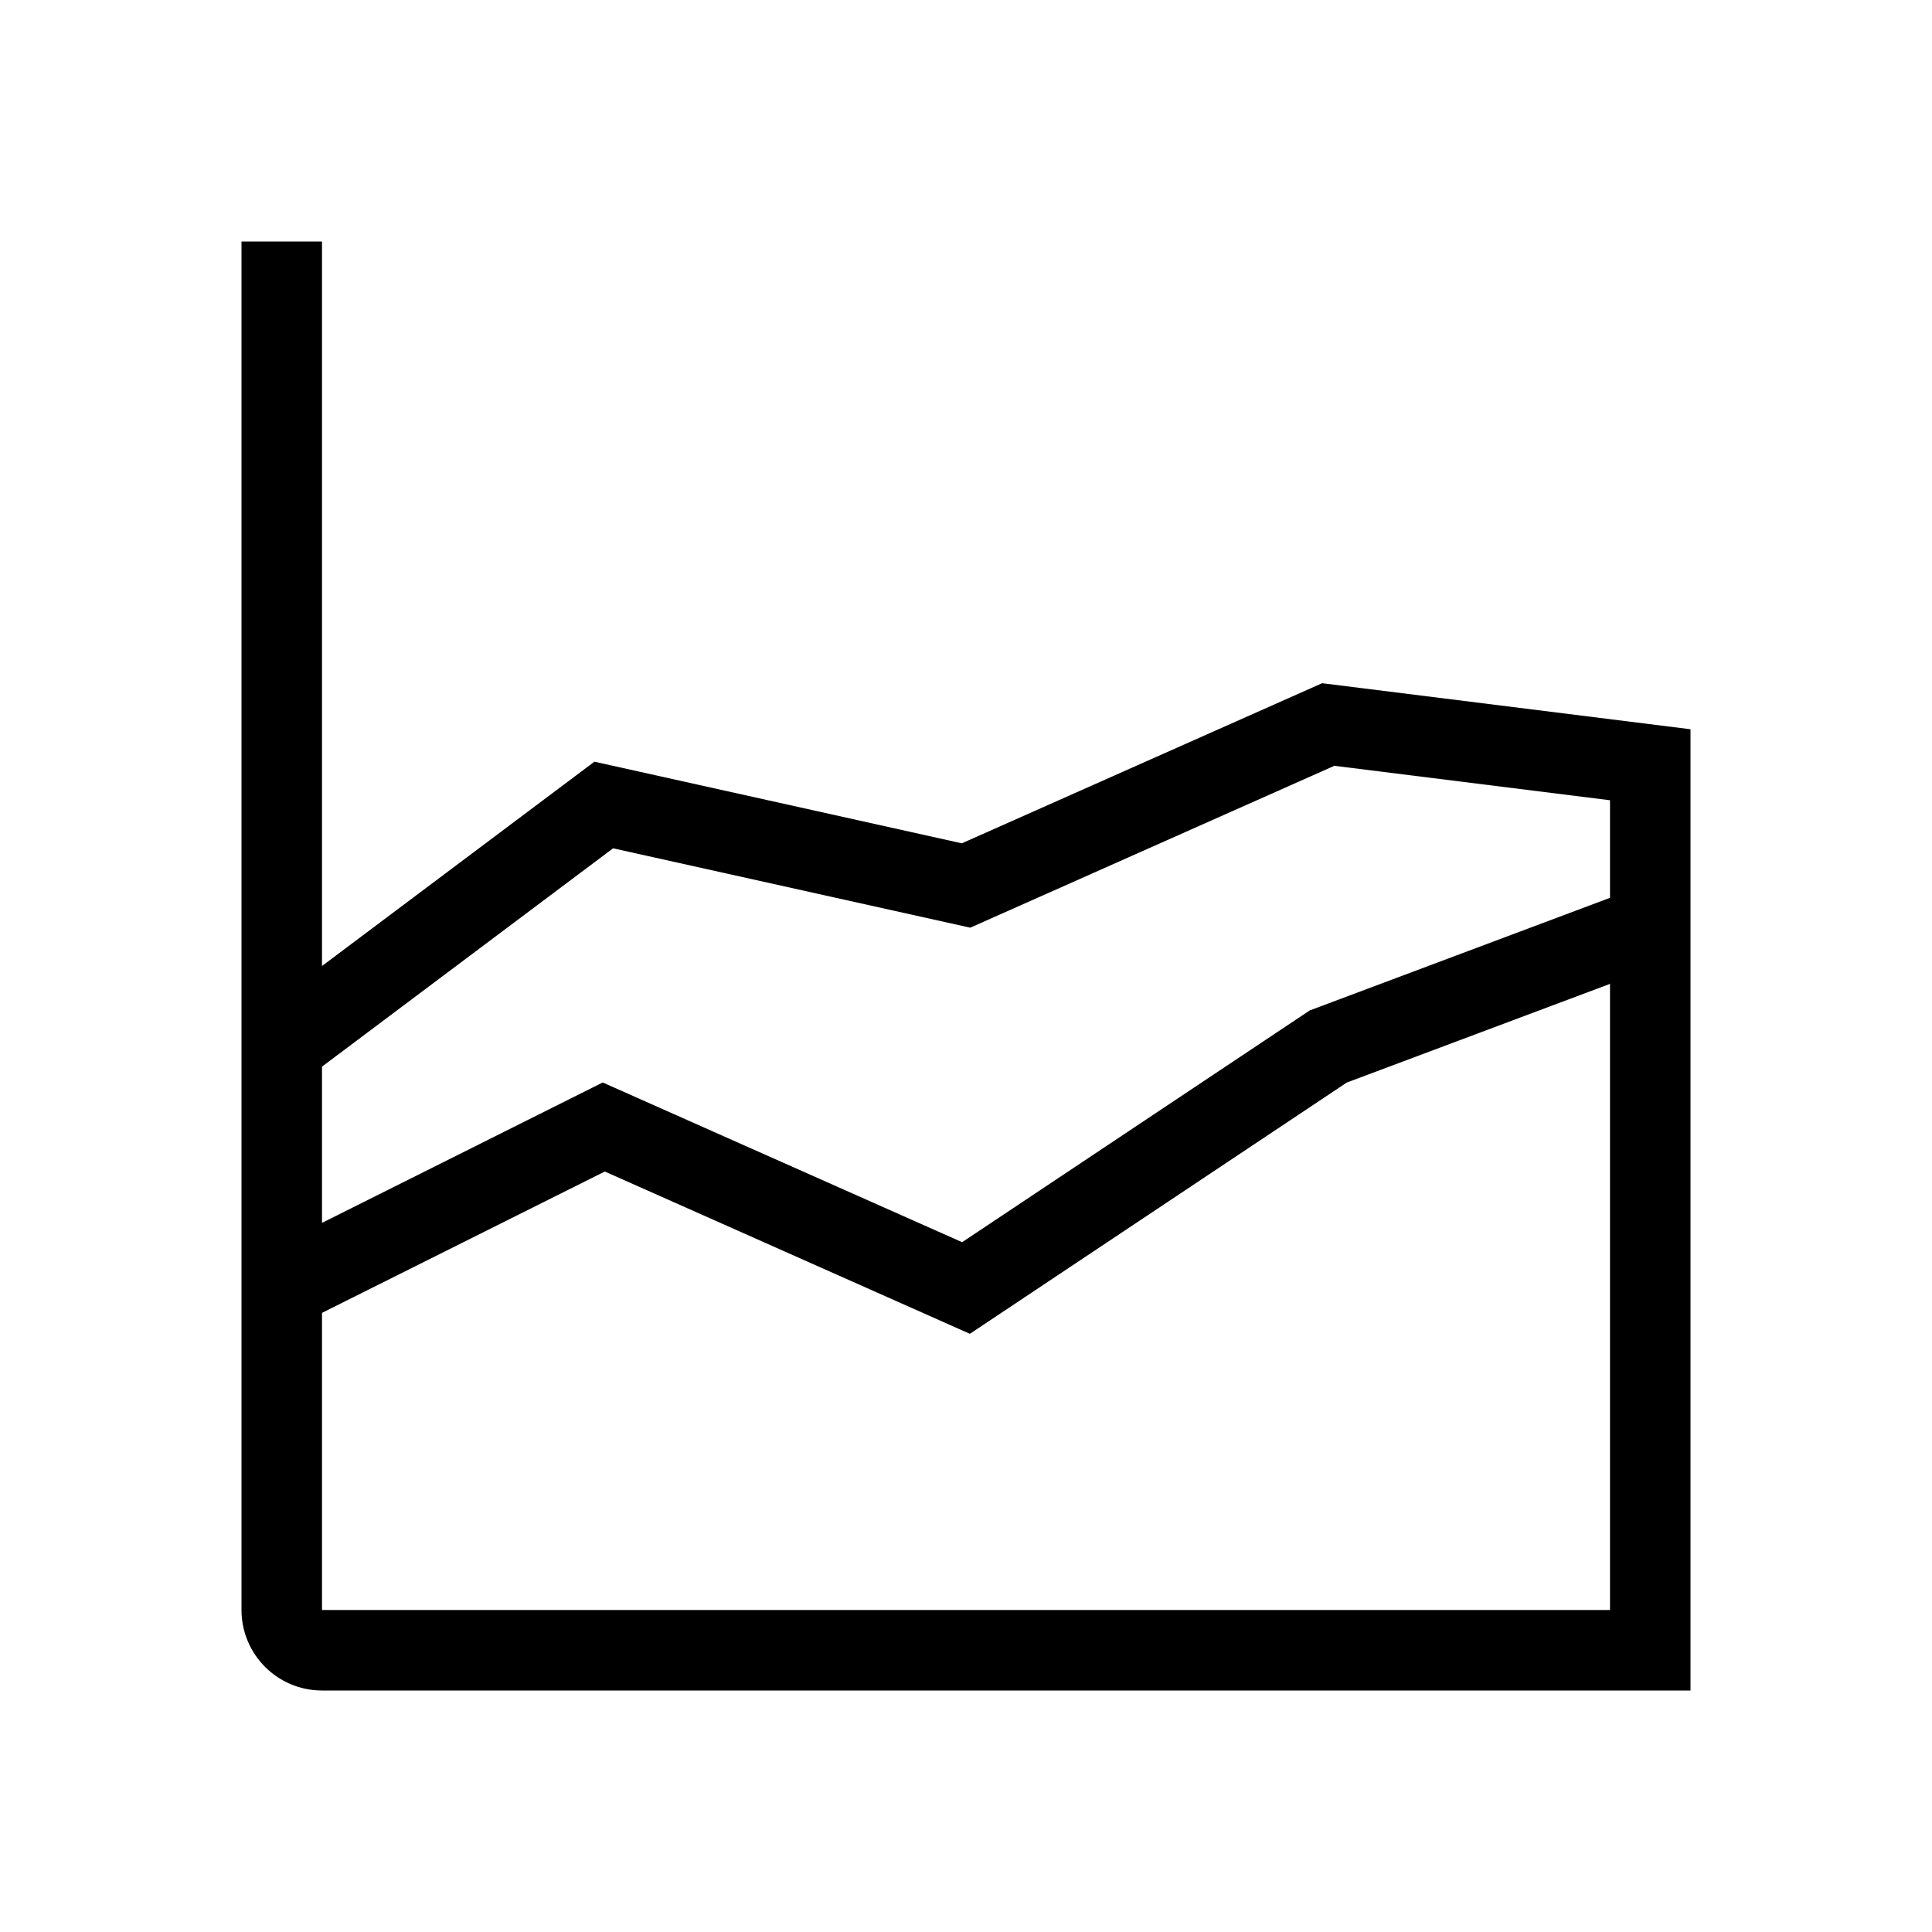 <svg viewBox="0 0 24 24" xmlns="http://www.w3.org/2000/svg">
<path fill-rule="evenodd" clip-rule="evenodd" d="M4 12V3H3V20C3 20.552 3.448 21 4 21H21L21 9.059L16.424 8.487L11.948 10.476L7.384 9.462L4 12ZM4 13.25V15.191L7.487 13.447L11.952 15.431L16.27 12.552L20 11.153V9.941L16.576 9.513L12.053 11.524L7.616 10.538L4 13.25ZM4 20V16.309L7.513 14.553L12.048 16.569L16.73 13.448L20 12.222V20L4 20Z"/>
</svg>
